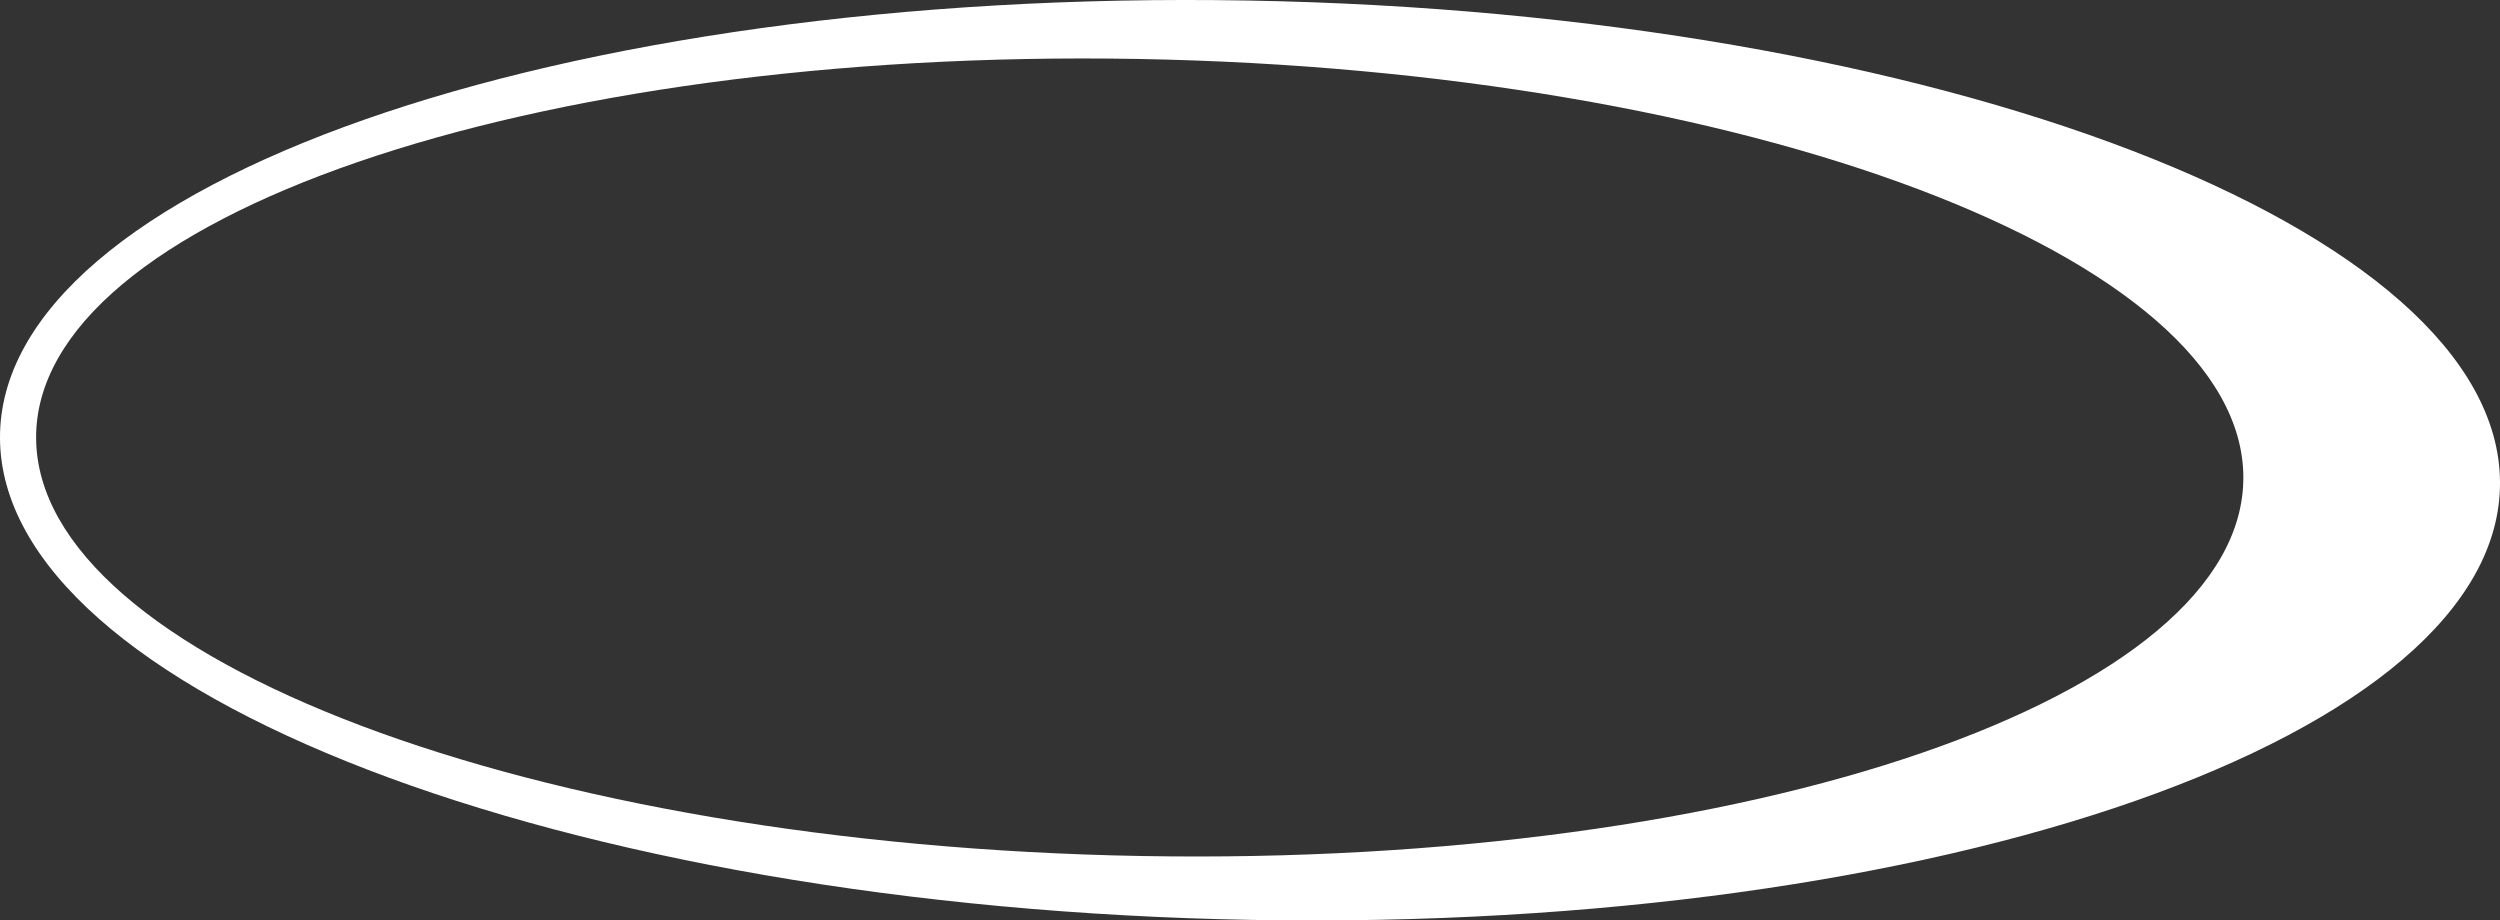 <svg version="1.1" id="图层_1" x="0px" y="0px" width="225.065px" height="82.863px" viewBox="0 0 225.065 82.863" enable-background="new 0 0 225.065 82.863" xml:space="preserve" xmlns="http://www.w3.org/2000/svg" xmlns:xlink="http://www.w3.org/1999/xlink" xmlns:xml="http://www.w3.org/XML/1998/namespace">
  <rect x="0" y="0" width="225.065" height="82.863" fill="#333333" stroke="none"/>
  <path fill="#FFFFFF" d="M112.326,0.048C50.174-1.046-0.116,16.598,0,39.451c0.112,22.857,50.588,42.271,112.738,43.365
	c62.151,1.093,112.44-16.549,112.327-39.405C224.95,20.554,174.475,1.14,112.326,0.048z M201.96,42.933
	c0.096,19.816-44.305,35.096-99.177,34.131C47.913,76.101,3.349,59.253,3.251,39.438c-0.1-19.814,44.302-35.096,99.175-34.131
	C157.3,6.272,201.861,23.115,201.96,42.933z" class="color c1"/>
</svg>